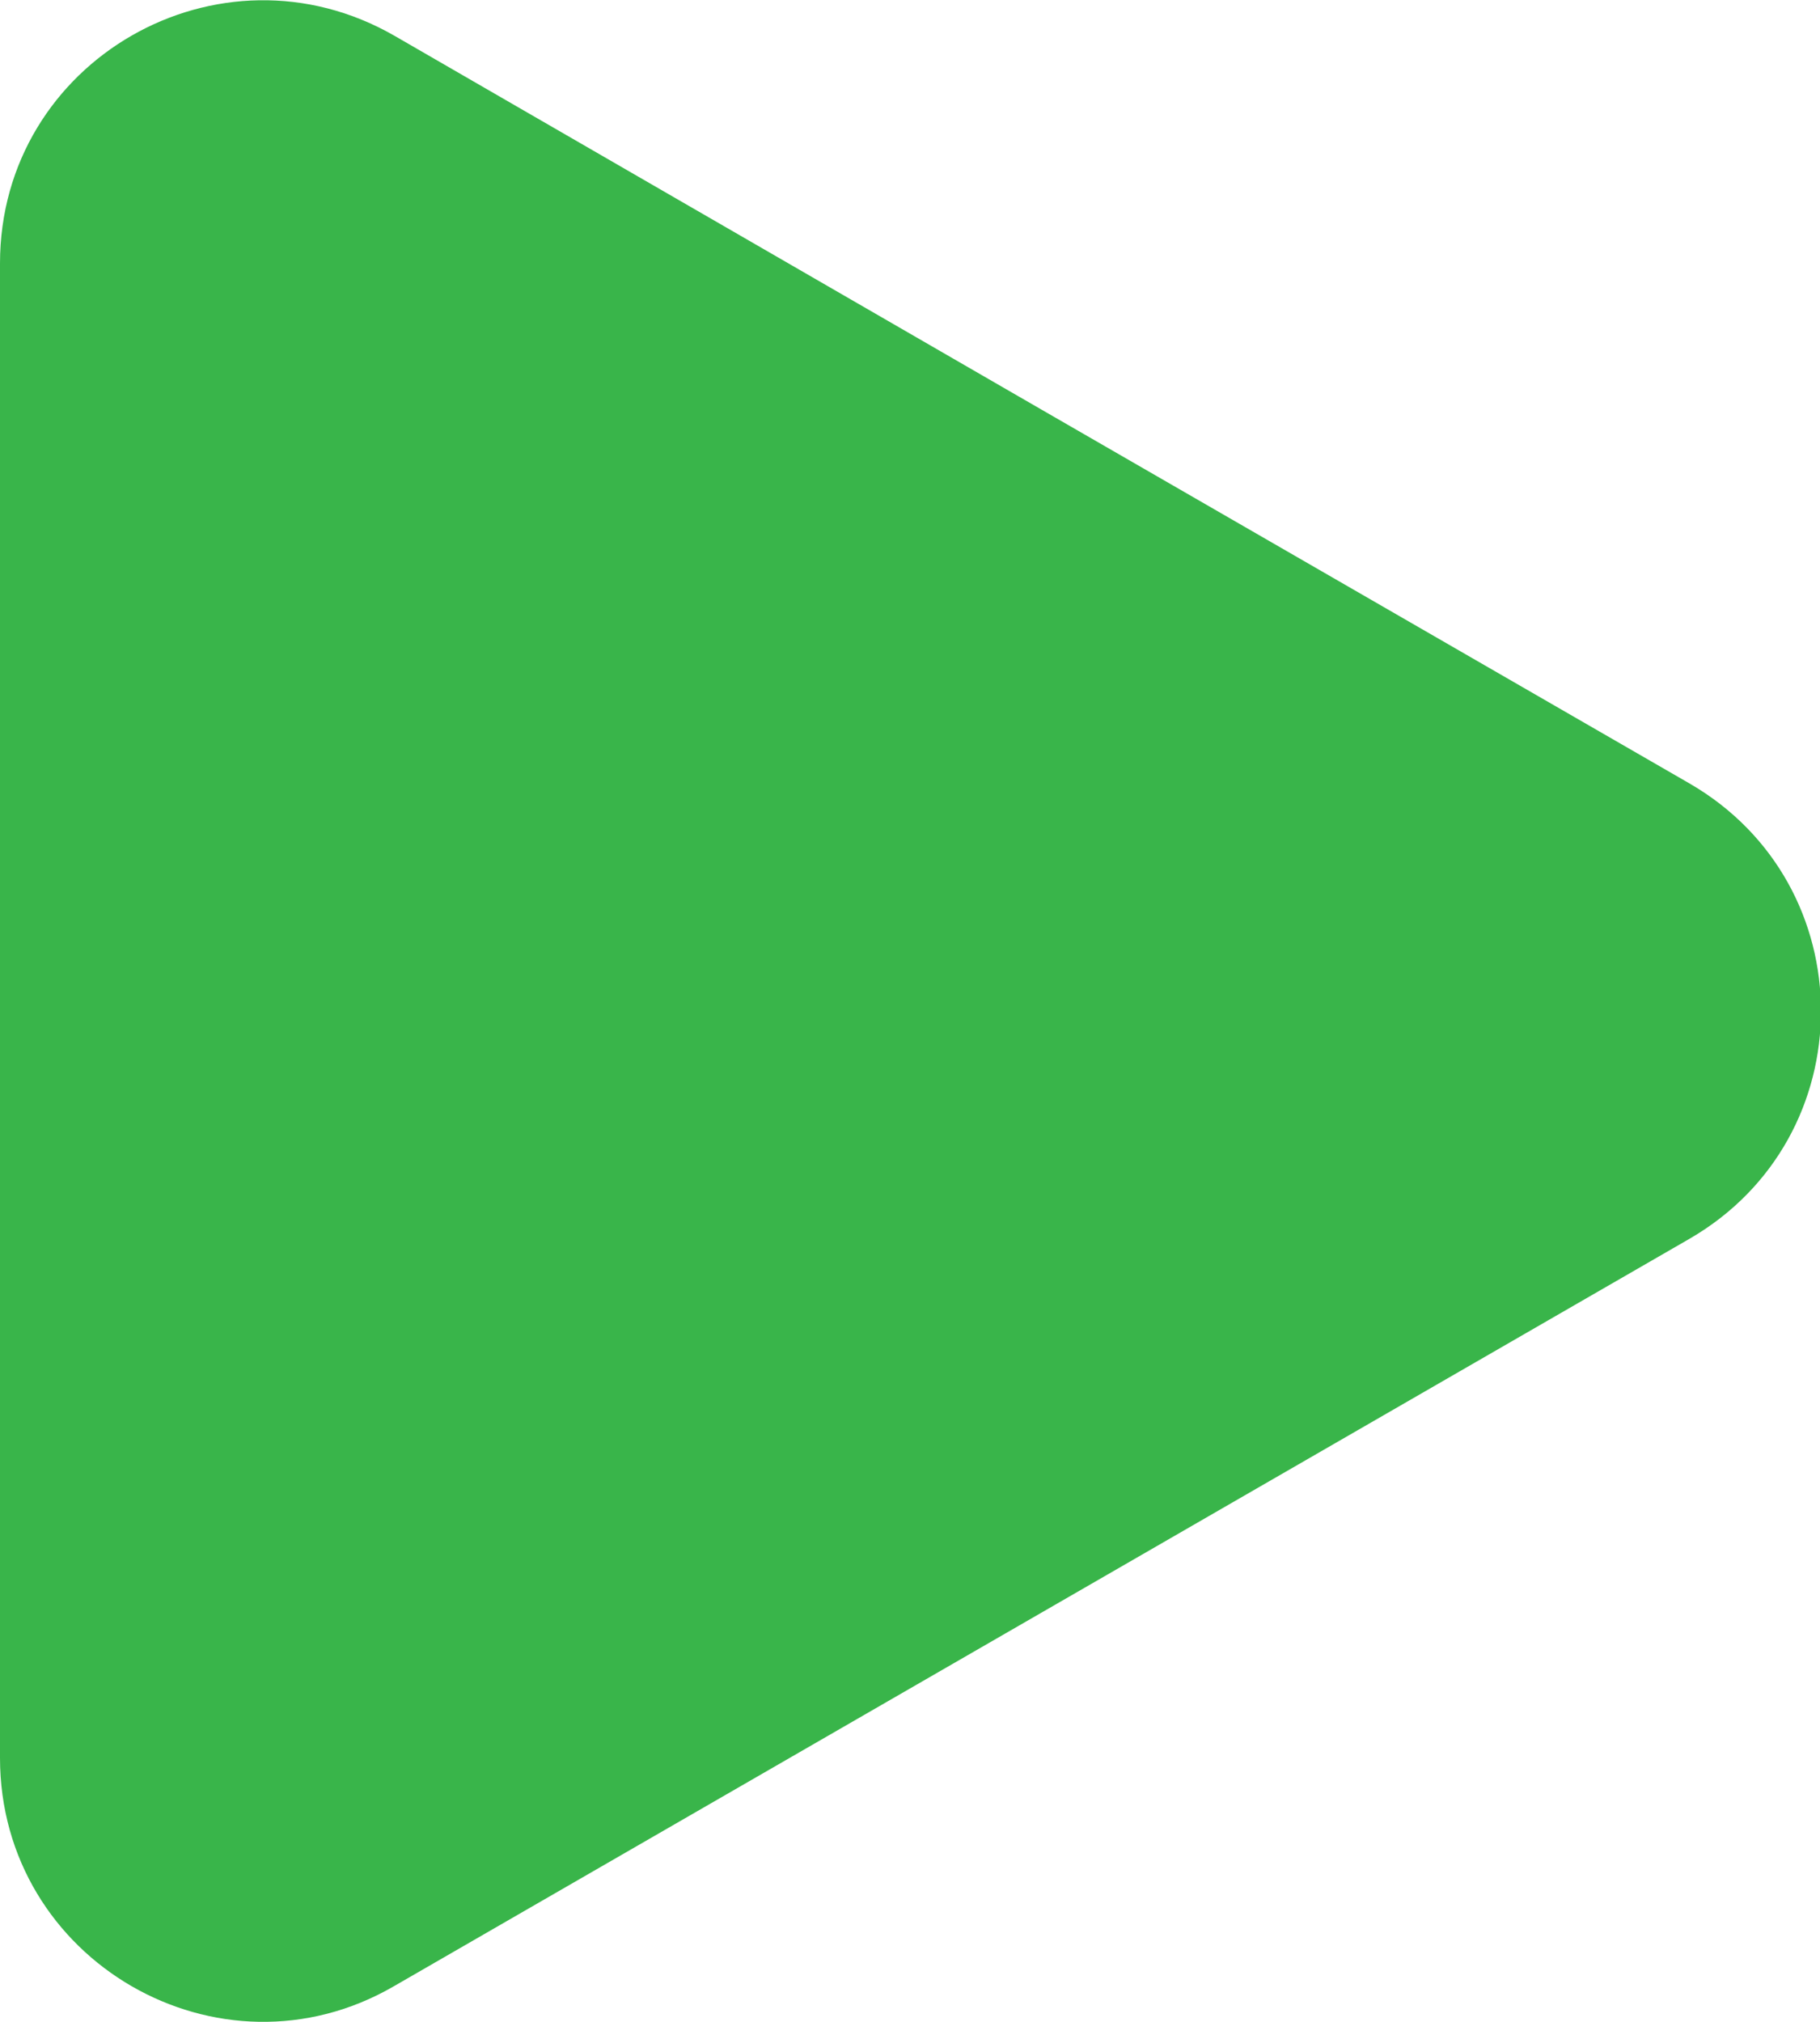 <?xml version="1.0" encoding="utf-8"?>
<!-- Generator: Adobe Illustrator 23.0.1, SVG Export Plug-In . SVG Version: 6.00 Build 0)  -->
<svg version="1.1" id="Calque_1" xmlns="http://www.w3.org/2000/svg" xmlns:xlink="http://www.w3.org/1999/xlink" x="0px" y="0px"
	 viewBox="0 0 186.6 207.3" style="enable-background:new 0 0 186.6 207.3;" xml:space="preserve">
<path style="fill:#39B54A;" d="M173.2,80.3c18,10.4,18,36.3,0,46.7l-66.4,38.3l-66.4,38.3C22.5,214,0,201,0,180.2v-76.6V27
	C0,6.2,22.5-6.7,40.5,3.7L106.8,42L173.2,80.3z"/>
</svg>
